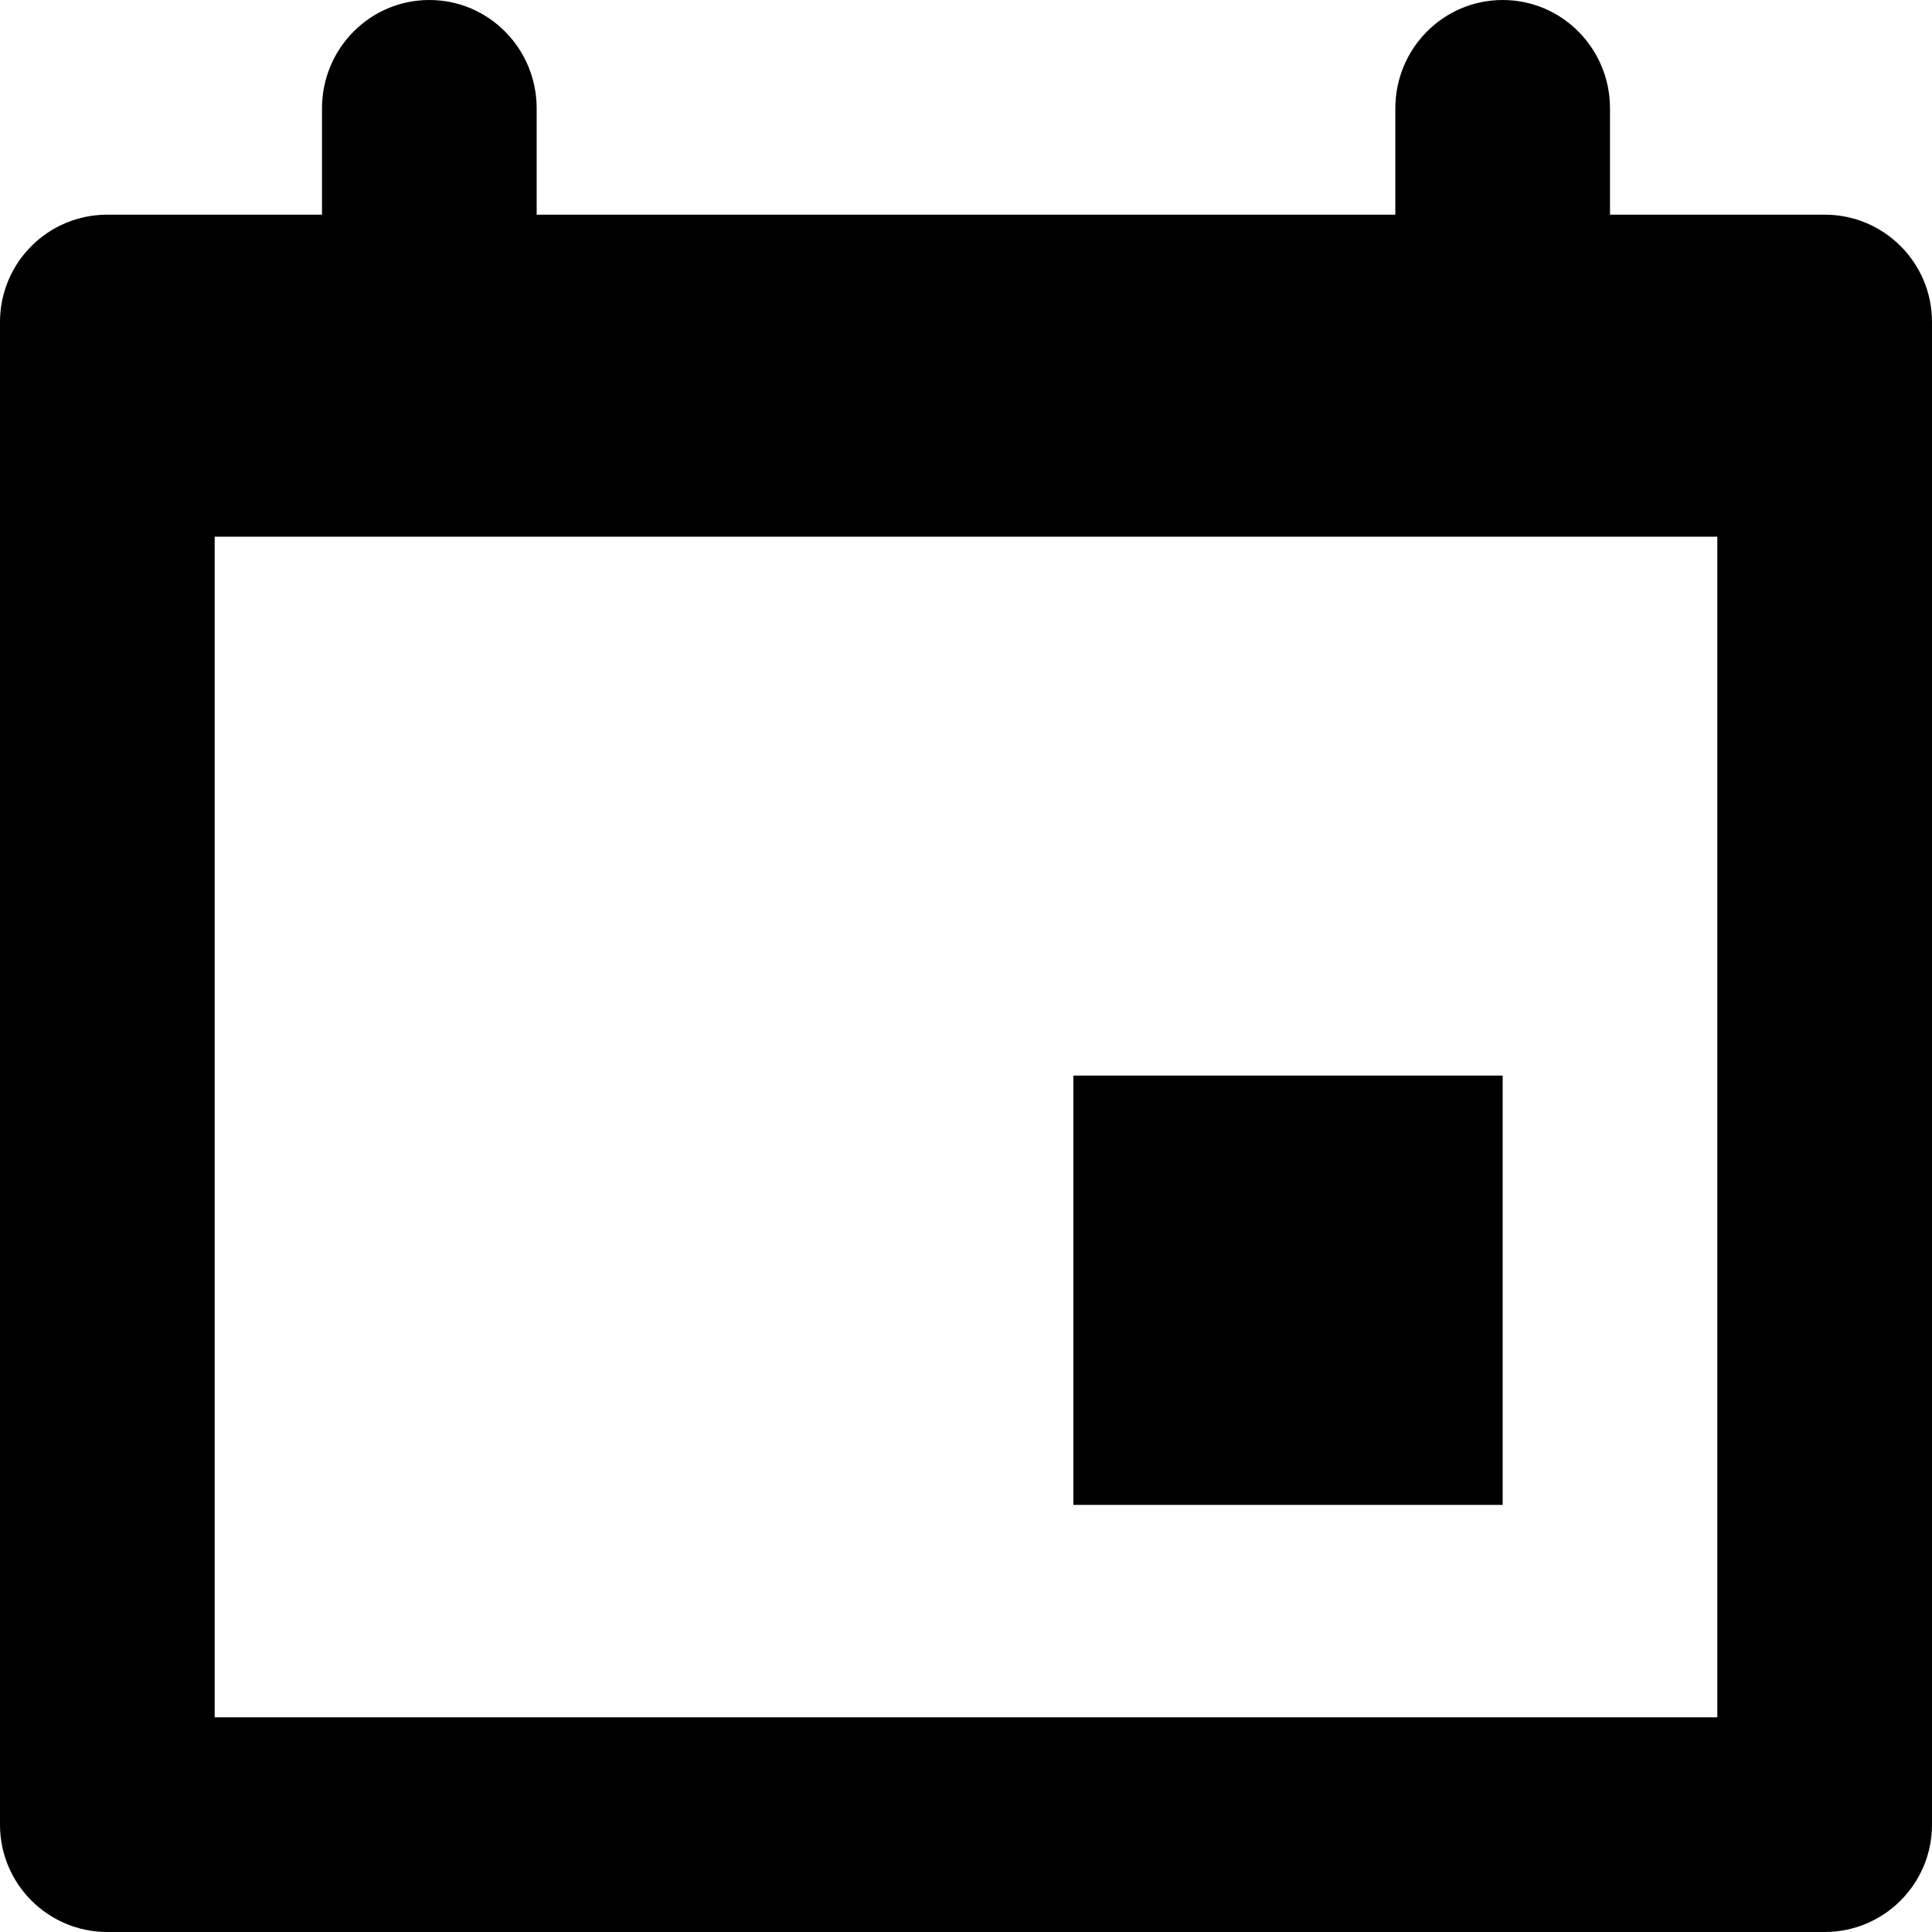 <svg width="18" height="18" viewBox="0 0 18 18"  xmlns="http://www.w3.org/2000/svg">
  <path fill-rule="evenodd" clip-rule="evenodd" d="M2 16H16V5H2V16ZM17 2H15V1.01C15 0.452 14.553 0 14 0C13.447 0 13 0.452 13 1.01V2H5V1.01C5 0.452 4.553 0 4 0C3.447 0 3 0.452 3 1.01V2H1C0.447 2 0 2.447 0 3V17C0 17.552 0.447 18 1 18H17C17.553 18 18 17.552 18 17V3C18 2.447 17.553 2 17 2ZM10 14.021H14V10.021H10V14.021Z"
    fill="inherit" />
</svg>
